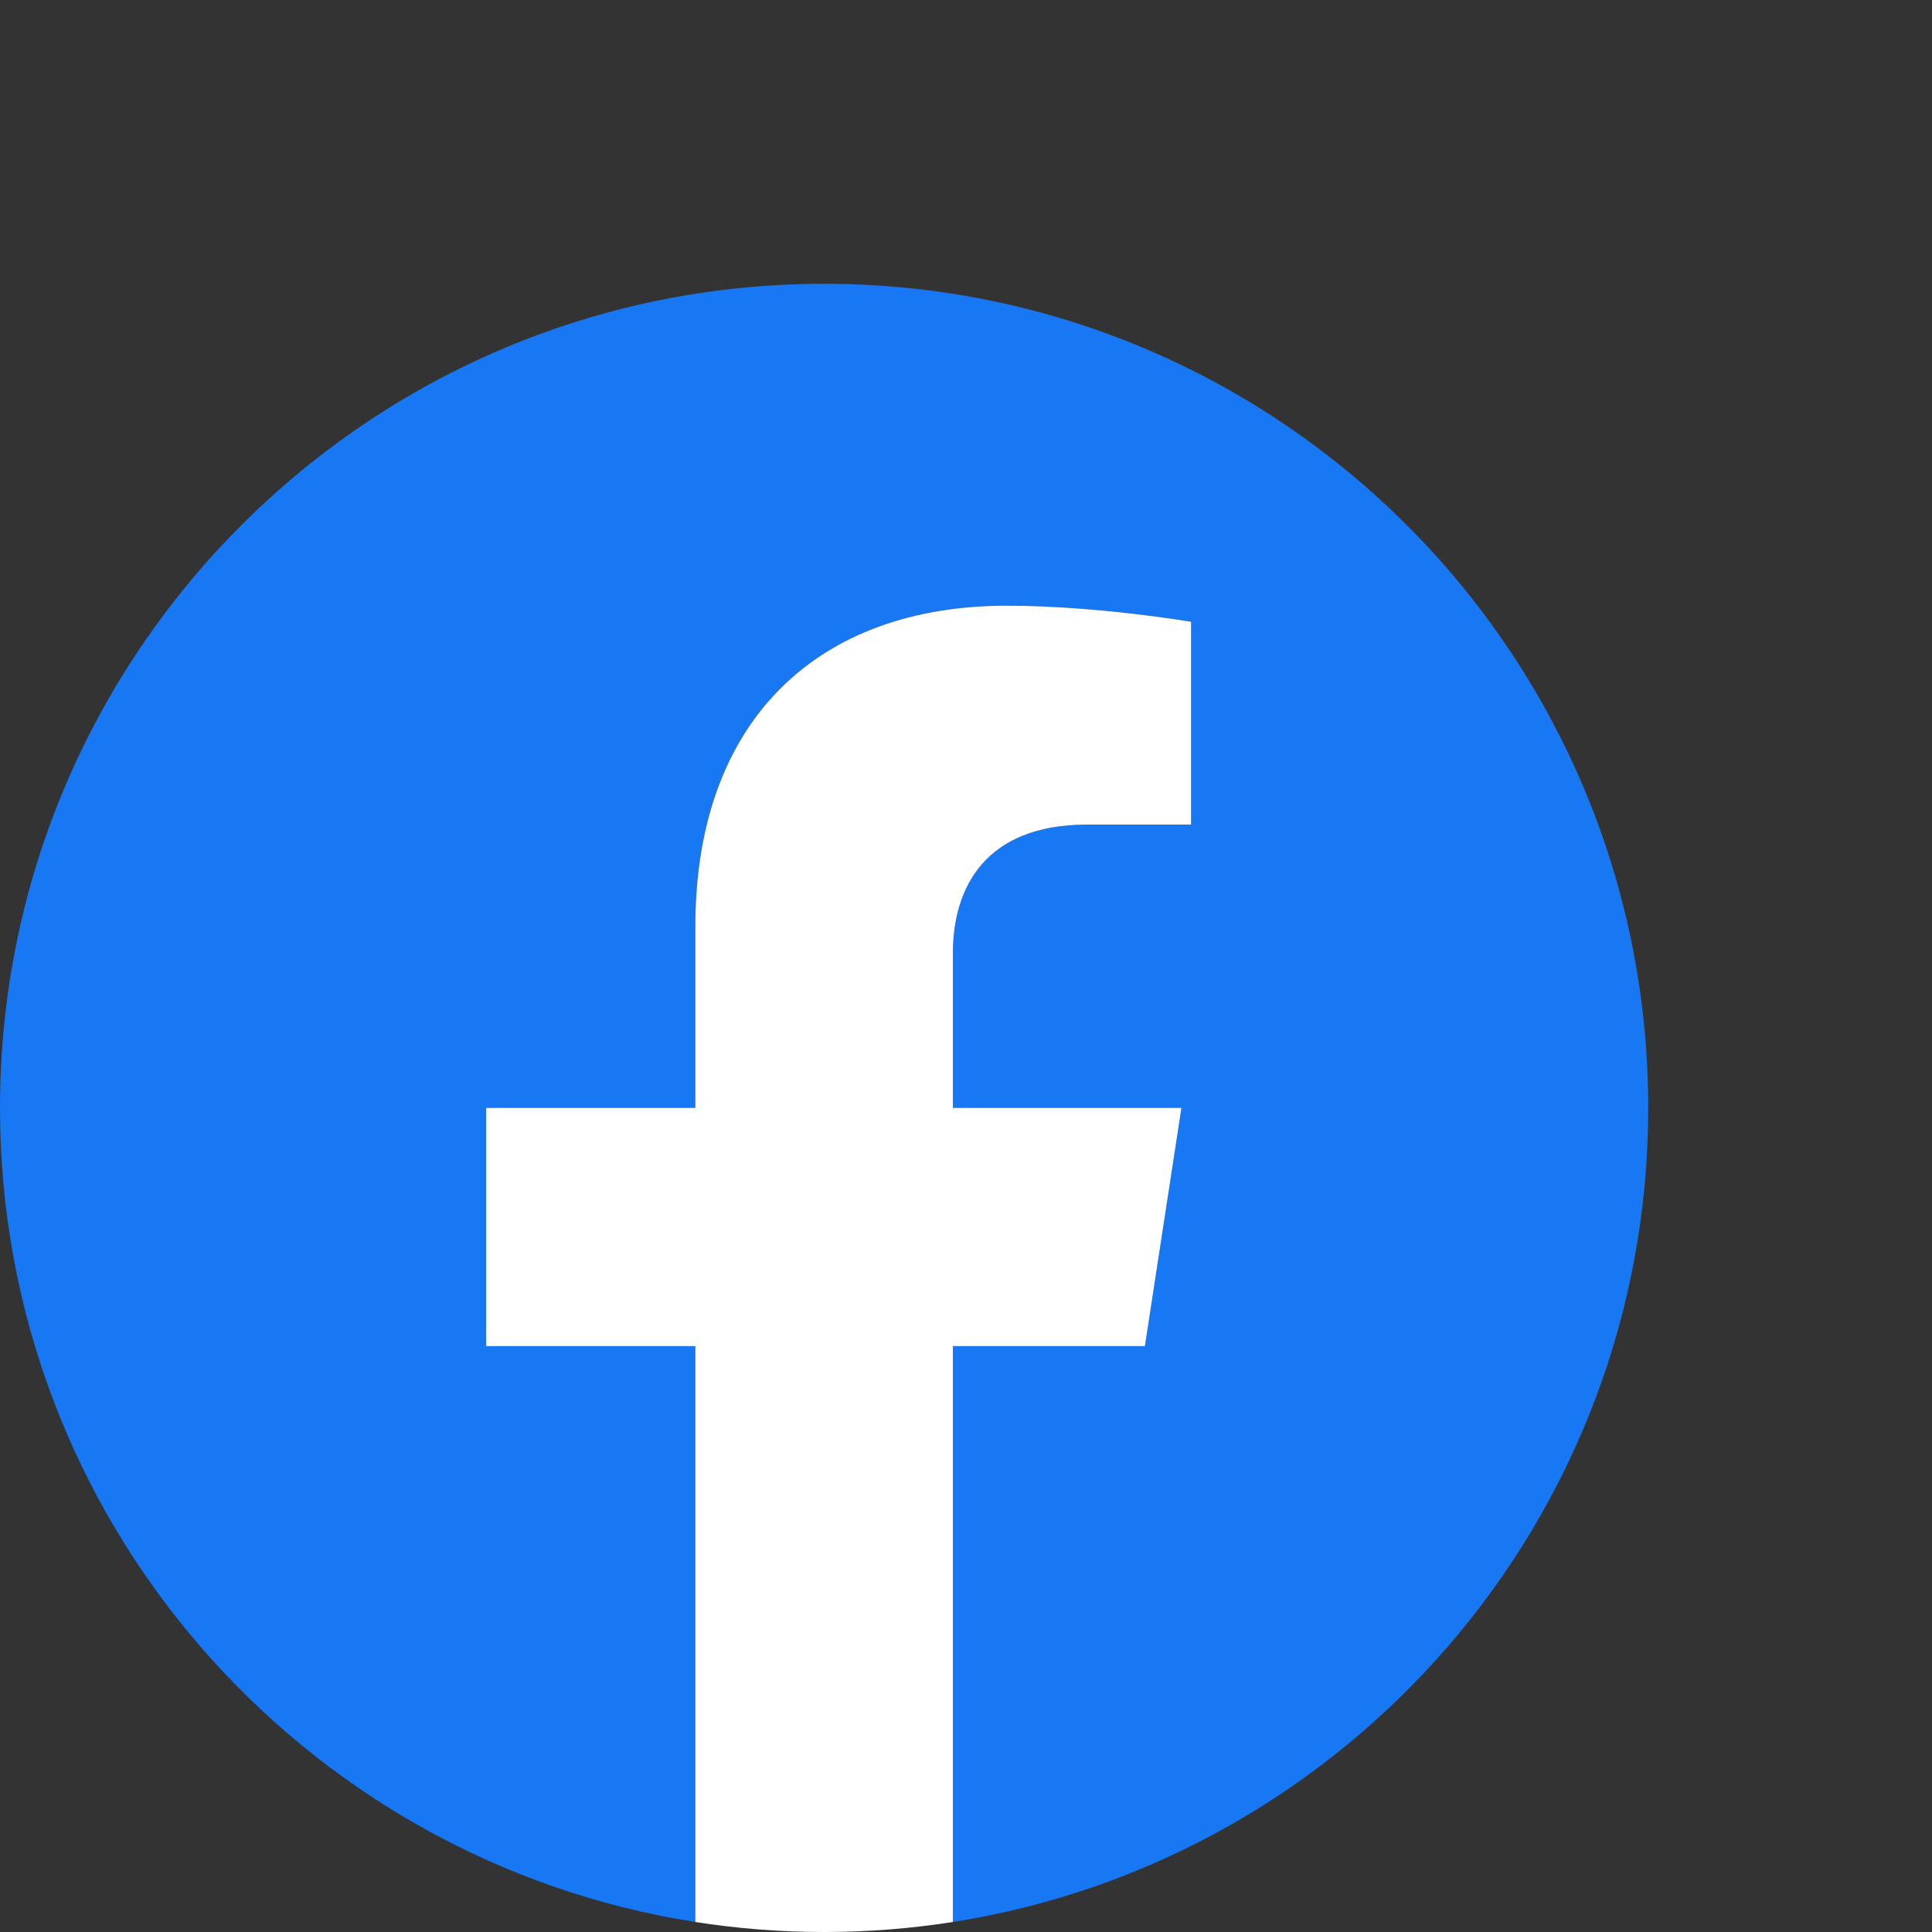<?xml version="1.0" encoding="UTF-8" standalone="no"?>
<svg
   xmlns:dc="http://purl.org/dc/elements/1.1/"
   xmlns:cc="http://creativecommons.org/ns#"
   xmlns:rdf="http://www.w3.org/1999/02/22-rdf-syntax-ns#"
   xmlns:svg="http://www.w3.org/2000/svg"
   xmlns="http://www.w3.org/2000/svg"
   viewBox="0 0 32 32"
   height="32"
   width="32"
   xml:space="preserve"
   id="svg2"
   version="1.1"><rect x="0" y="0" width="32" height="32" fill="#333333" stroke="none"/><defs
     id="defs6" /><g
     transform="matrix(1.333,0,0,-1.333,0,32)"
     id="g10"><g
       transform="scale(0.002)"
       id="g12"><path
         id="path14"
         style="fill:#1877f2;fill-opacity:1;fill-rule:nonzero;stroke:none"
         d="m 10240,5120 c 0,2827.7 -2292.3,5120 -5120,5120 C 2292.3,10240 0,7947.7 0,5120 0,2564.46 1872.31,446.301 4320,62.199 V 3640 H 3020 v 1480 h 1300 v 1128 c 0,1283.2 764.38,1992 1933.9,1992 560.17,0 1146.1,-100 1146.1,-100 V 6880 H 6754.38 C 6118.35,6880 5920,6485.33 5920,6080.43 V 5120 H 7340 L 7113,3640 H 5920 V 62.199 C 8367.69,446.301 10240,2564.46 10240,5120" /><path
         id="path16"
         style="fill:#ffffff;fill-opacity:1;fill-rule:nonzero;stroke:none"
         d="m 7113,3640 227,1480 H 5920 v 960.43 c 0,404.9 198.35,799.57 834.38,799.57 H 7400 v 1260 c 0,0 -585.93,100 -1146.1,100 C 5084.38,8240 4320,7531.2 4320,6248 V 5120 H 3020 V 3640 H 4320 V 62.199 C 4580.67,21.301 4847.84,0 5120,0 c 272.16,0 539.33,21.301 800,62.199 V 3640 h 1193" /></g></g></svg>